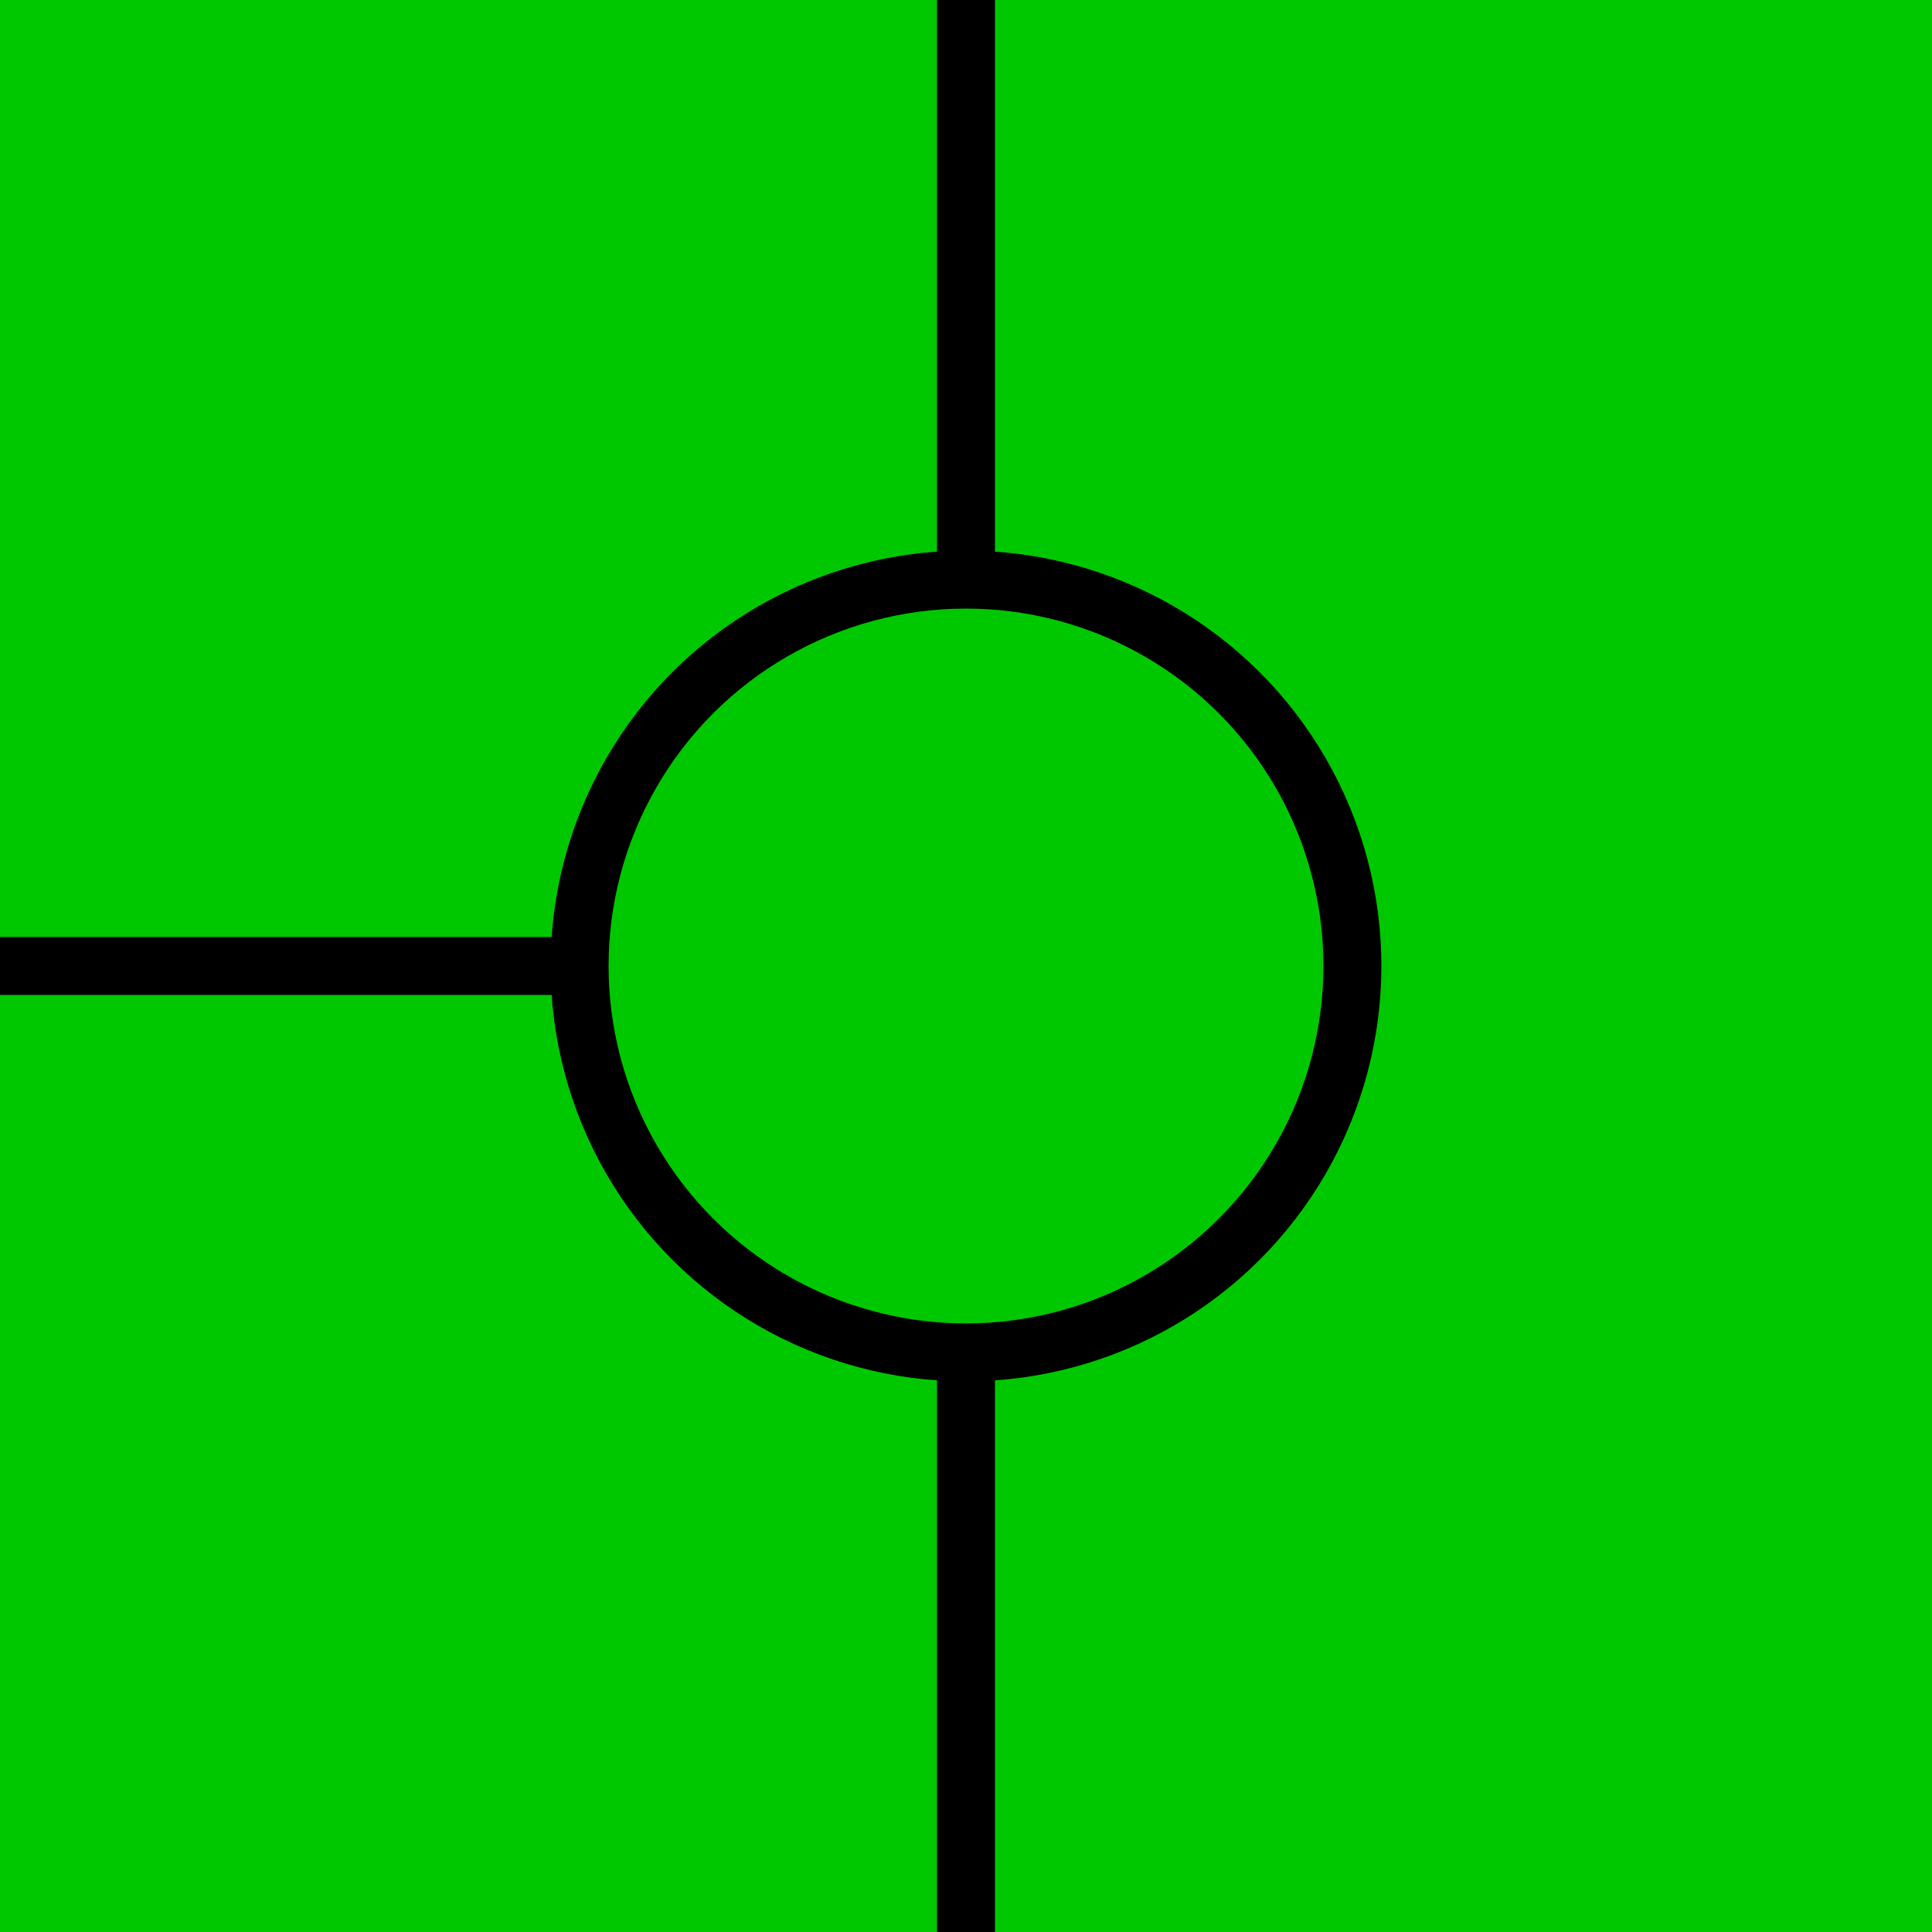 <?xml version="1.0" encoding="UTF-8" standalone="no"?>
<svg
   xmlns:dc="http://purl.org/dc/elements/1.1/"
   xmlns:cc="http://creativecommons.org/ns#"
   xmlns:rdf="http://www.w3.org/1999/02/22-rdf-syntax-ns#"
   xmlns:svg="http://www.w3.org/2000/svg"
   xmlns="http://www.w3.org/2000/svg"
   xmlns:sodipodi="http://sodipodi.sourceforge.net/DTD/sodipodi-0.dtd"
   xmlns:inkscape="http://www.inkscape.org/namespaces/inkscape"
   viewBox="0 0 100 100"
   id="svg2"
   version="1.1"
   inkscape:version="0.91 r13725"
   sodipodi:docname="middle_right.svg">
  <defs
     id="defs18" />
  <sodipodi:namedview
     pagecolor="#ffffff"
     bordercolor="#666666"
     borderopacity="1"
     objecttolerance="10"
     gridtolerance="10"
     guidetolerance="10"
     inkscape:pageopacity="0"
     inkscape:pageshadow="2"
     inkscape:window-width="693"
     inkscape:window-height="480"
     id="namedview16"
     showgrid="false"
     inkscape:zoom="2.36"
     inkscape:cx="50"
     inkscape:cy="50"
     inkscape:window-x="0"
     inkscape:window-y="0"
     inkscape:window-maximized="0"
     inkscape:current-layer="svg2" />
  <rect
     y="0"
     x="-100"
     id="rect6"
     style="fill:#00c800;stroke:none;stroke-width:1"
     height="100"
     width="100"
     transform="matrix(0,-1,1,0,0,0)" />
  <circle
     style="stroke:#000000;stroke-width:3"
     id="circle8"
     fill="transparent"
     r="20"
     cy="50"
     cx="-50"
     transform="matrix(0,-1,1,0,0,0)" />
  <line
     id="line10"
     style="stroke:#000000;stroke-width:3"
     y2="0"
     x2="50"
     y1="31"
     x1="50" />
  <line
     id="line12"
     style="stroke:#000000;stroke-width:3"
     y2="50"
     x2="0"
     y1="50"
     x1="31" />
  <line
     id="line14"
     style="stroke:#000000;stroke-width:3"
     y2="100"
     x2="50"
     y1="69"
     x1="50" />
</svg>
